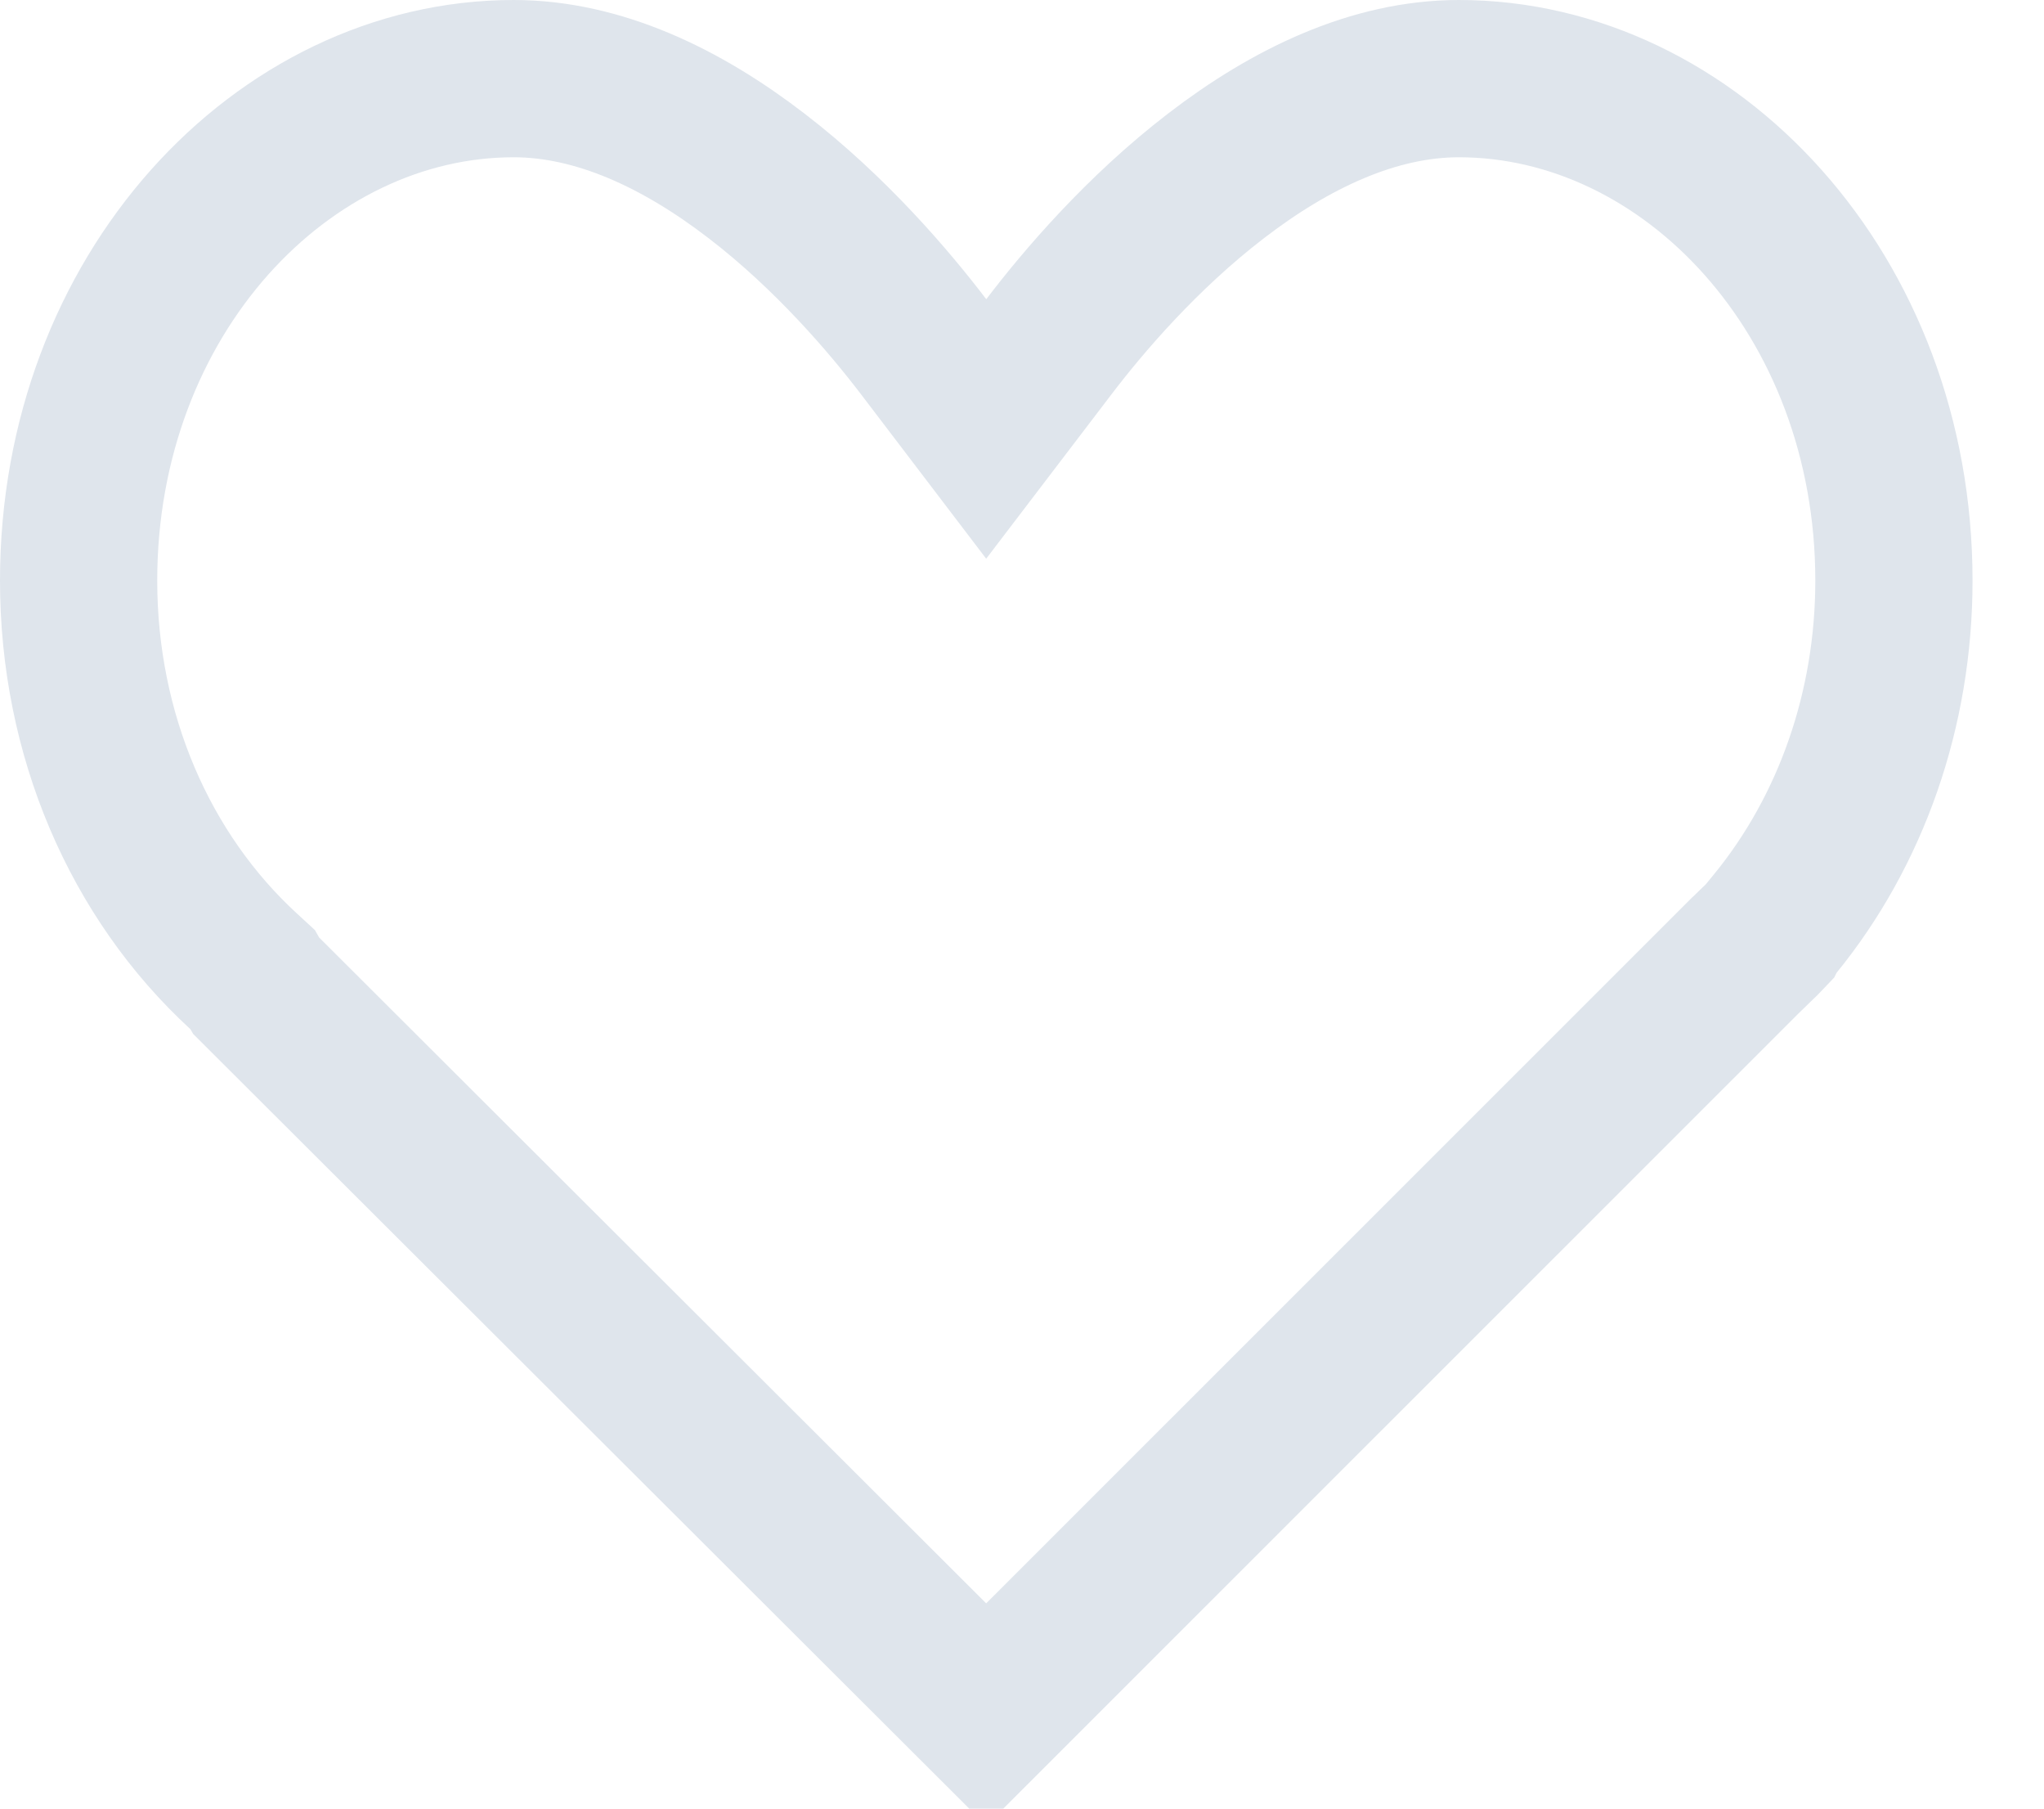 <svg width="26" height="23" viewBox="0 0 26 23" fill="none" xmlns="http://www.w3.org/2000/svg">
<path d="M11.75 4.411L12.545 5.455L13.341 4.411C13.777 3.838 14.523 2.962 15.466 2.238C16.416 1.507 17.475 1 18.557 1C21.496 1 24.091 3.746 24.091 7.384C24.091 9.018 23.548 10.562 22.58 11.747L22.517 11.824L22.502 11.854C22.444 11.916 22.39 11.969 22.323 12.032L22.323 12.032L22.313 12.042L22.21 12.142L22.204 12.147L22.199 12.152L12.545 21.803L3.258 12.535L3.214 12.458L3.101 12.354C1.777 11.139 1 9.342 1 7.384C1 3.746 3.595 1 6.534 1C7.616 1 8.675 1.507 9.625 2.238C10.568 2.962 11.313 3.838 11.75 4.411Z" stroke="#DFE5EC" stroke-width="2"/>
</svg>

